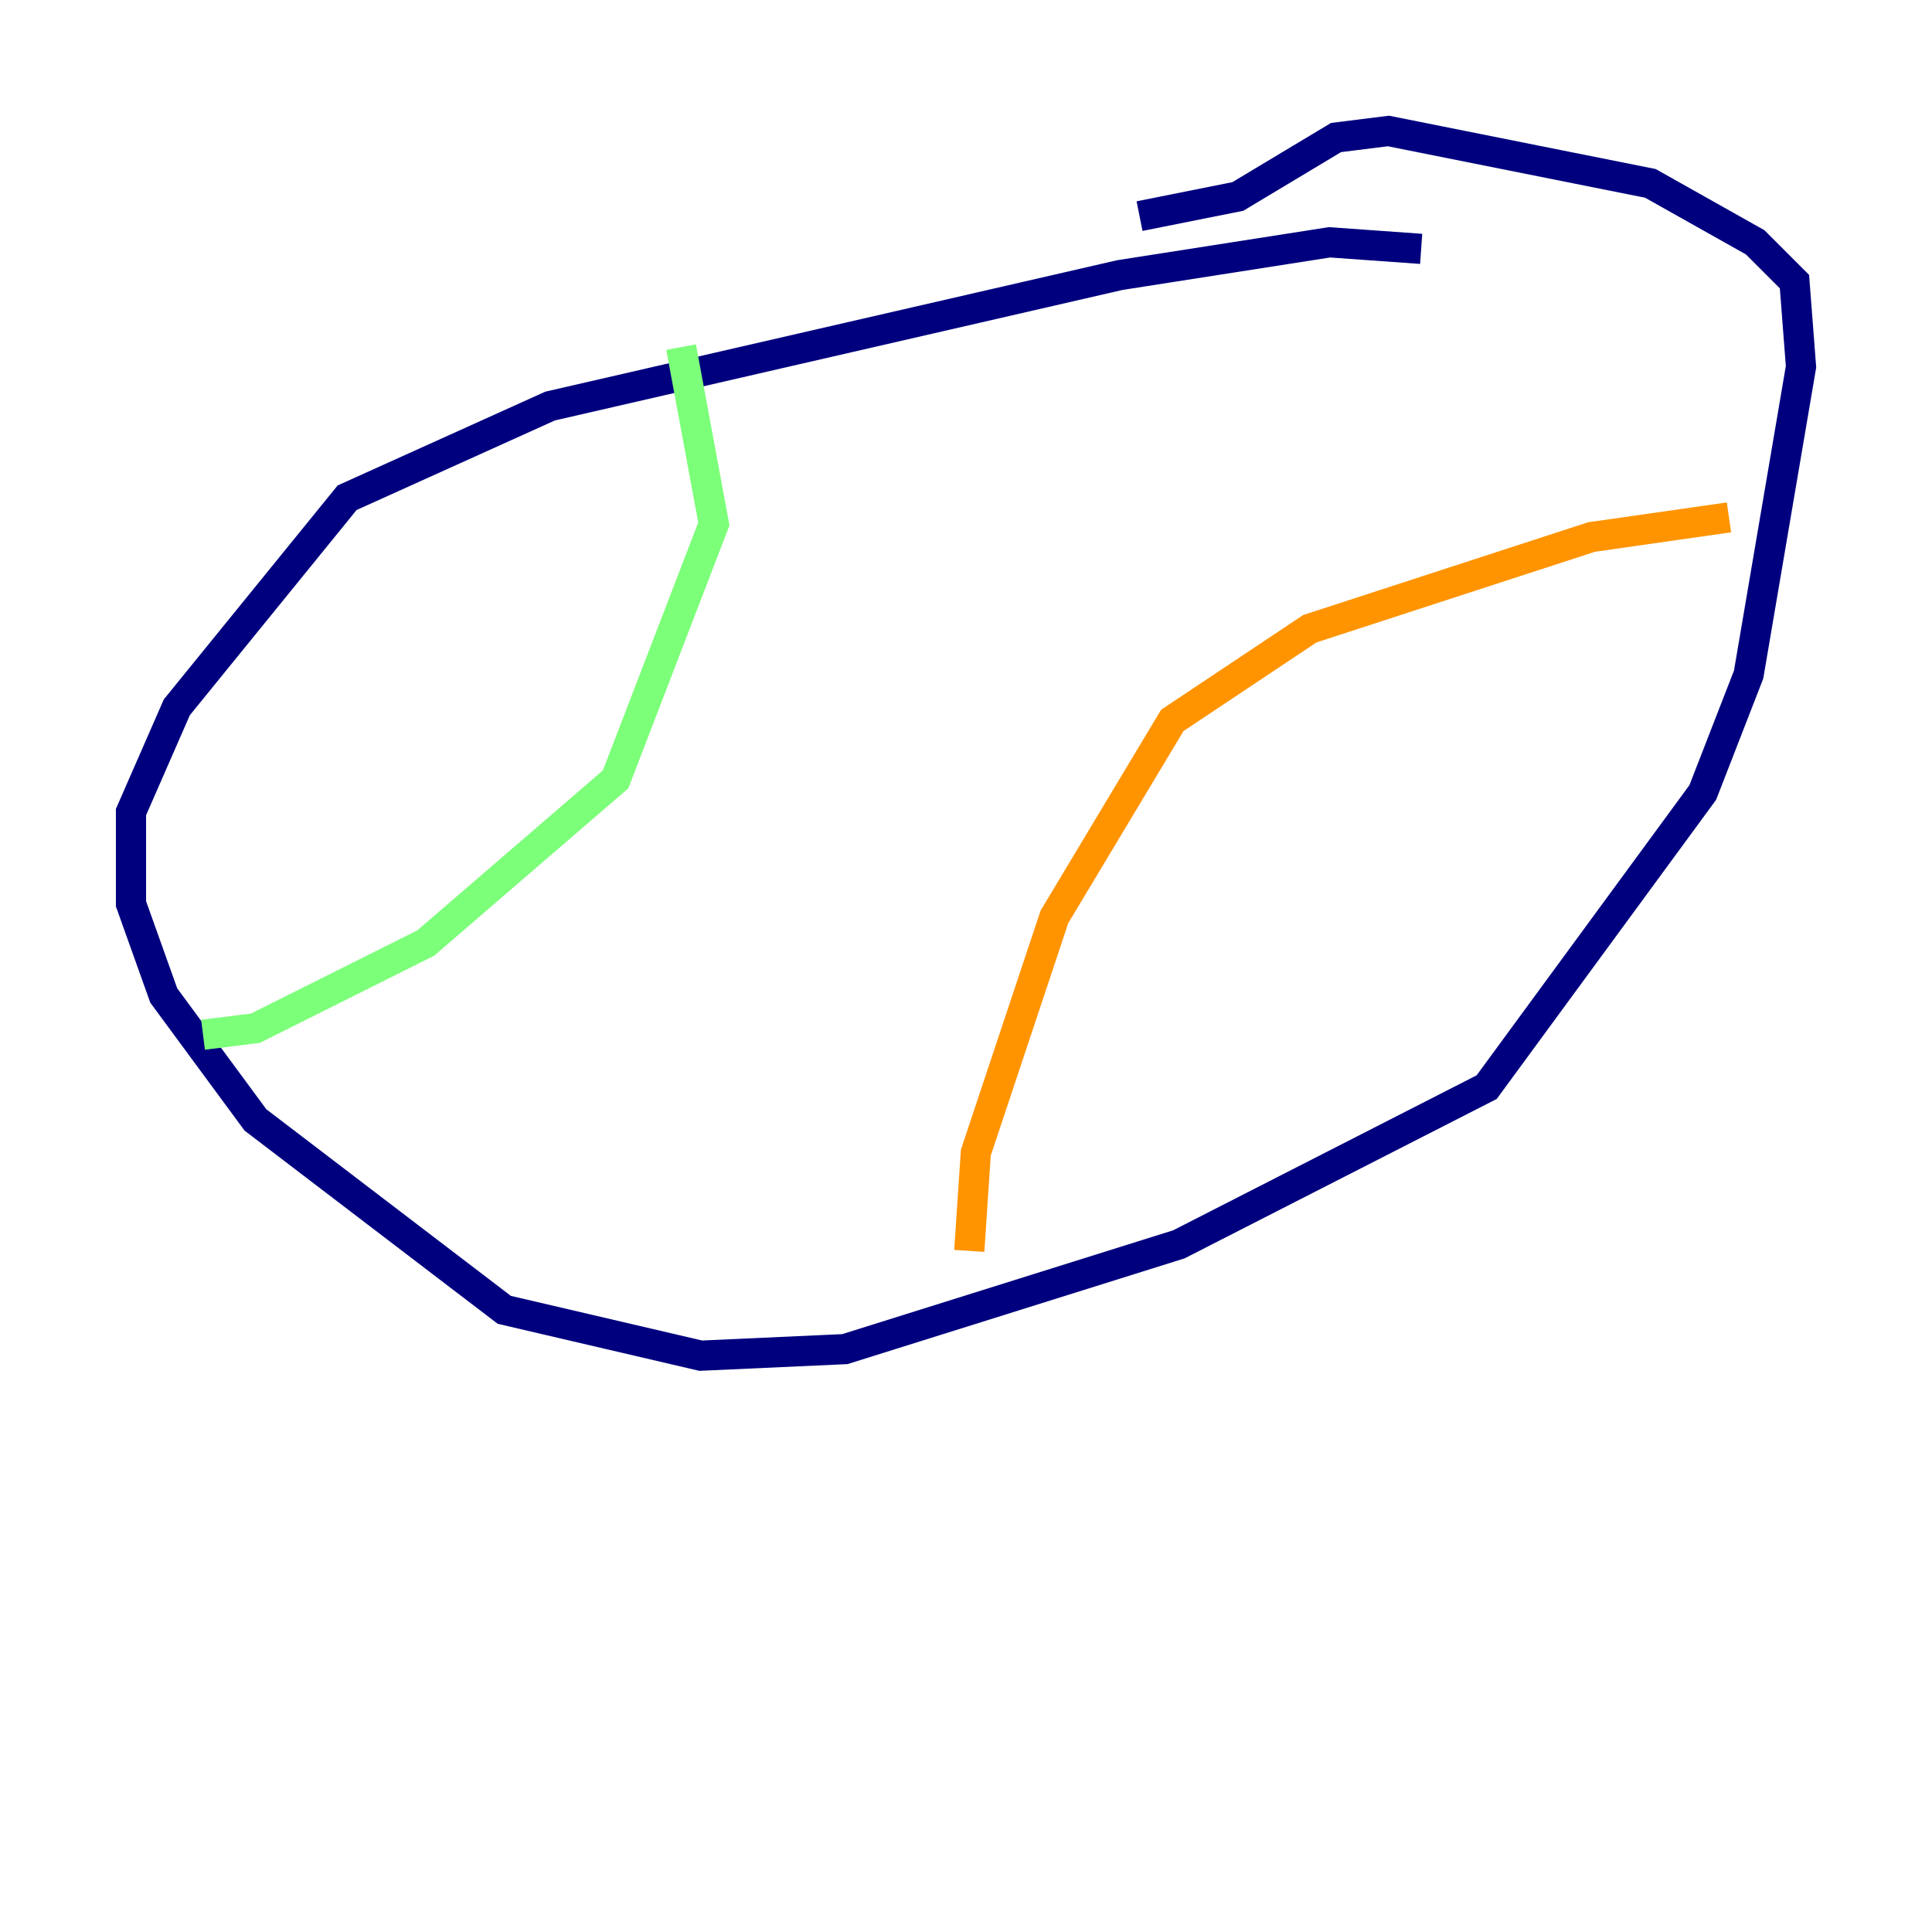 <?xml version="1.0" encoding="utf-8" ?>
<svg baseProfile="tiny" height="128" version="1.2" viewBox="0,0,128,128" width="128" xmlns="http://www.w3.org/2000/svg" xmlns:ev="http://www.w3.org/2001/xml-events" xmlns:xlink="http://www.w3.org/1999/xlink"><defs /><polyline fill="none" points="94.156,16.488 88.081,16.054 74.197,18.224 36.447,26.902 22.997,32.976 11.715,46.861 8.678,53.803 8.678,59.878 10.848,65.953 16.922,74.197 33.41,86.78 46.427,89.817 55.973,89.383 78.102,82.441 98.495,72.027 112.814,52.502 115.851,44.691 119.322,24.298 118.888,18.658 116.285,16.054 109.342,12.149 91.986,8.678 88.515,9.112 82.007,13.017 75.498,14.319" stroke="#00007f" stroke-width="2" /><polyline fill="none" points="75.498,14.319 75.498,14.319" stroke="#0080ff" stroke-width="2" /><polyline fill="none" points="45.125,22.997 47.295,34.712 40.786,51.634 28.203,62.481 16.922,68.122 13.451,68.556" stroke="#7cff79" stroke-width="2" /><polyline fill="none" points="64.217,82.875 64.651,76.366 69.858,60.746 77.668,47.729 86.78,41.654 105.437,35.58 114.549,34.278" stroke="#ff9400" stroke-width="2" /><polyline fill="none" points="114.549,34.278 114.549,34.278" stroke="#7f0000" stroke-width="2" /></svg>